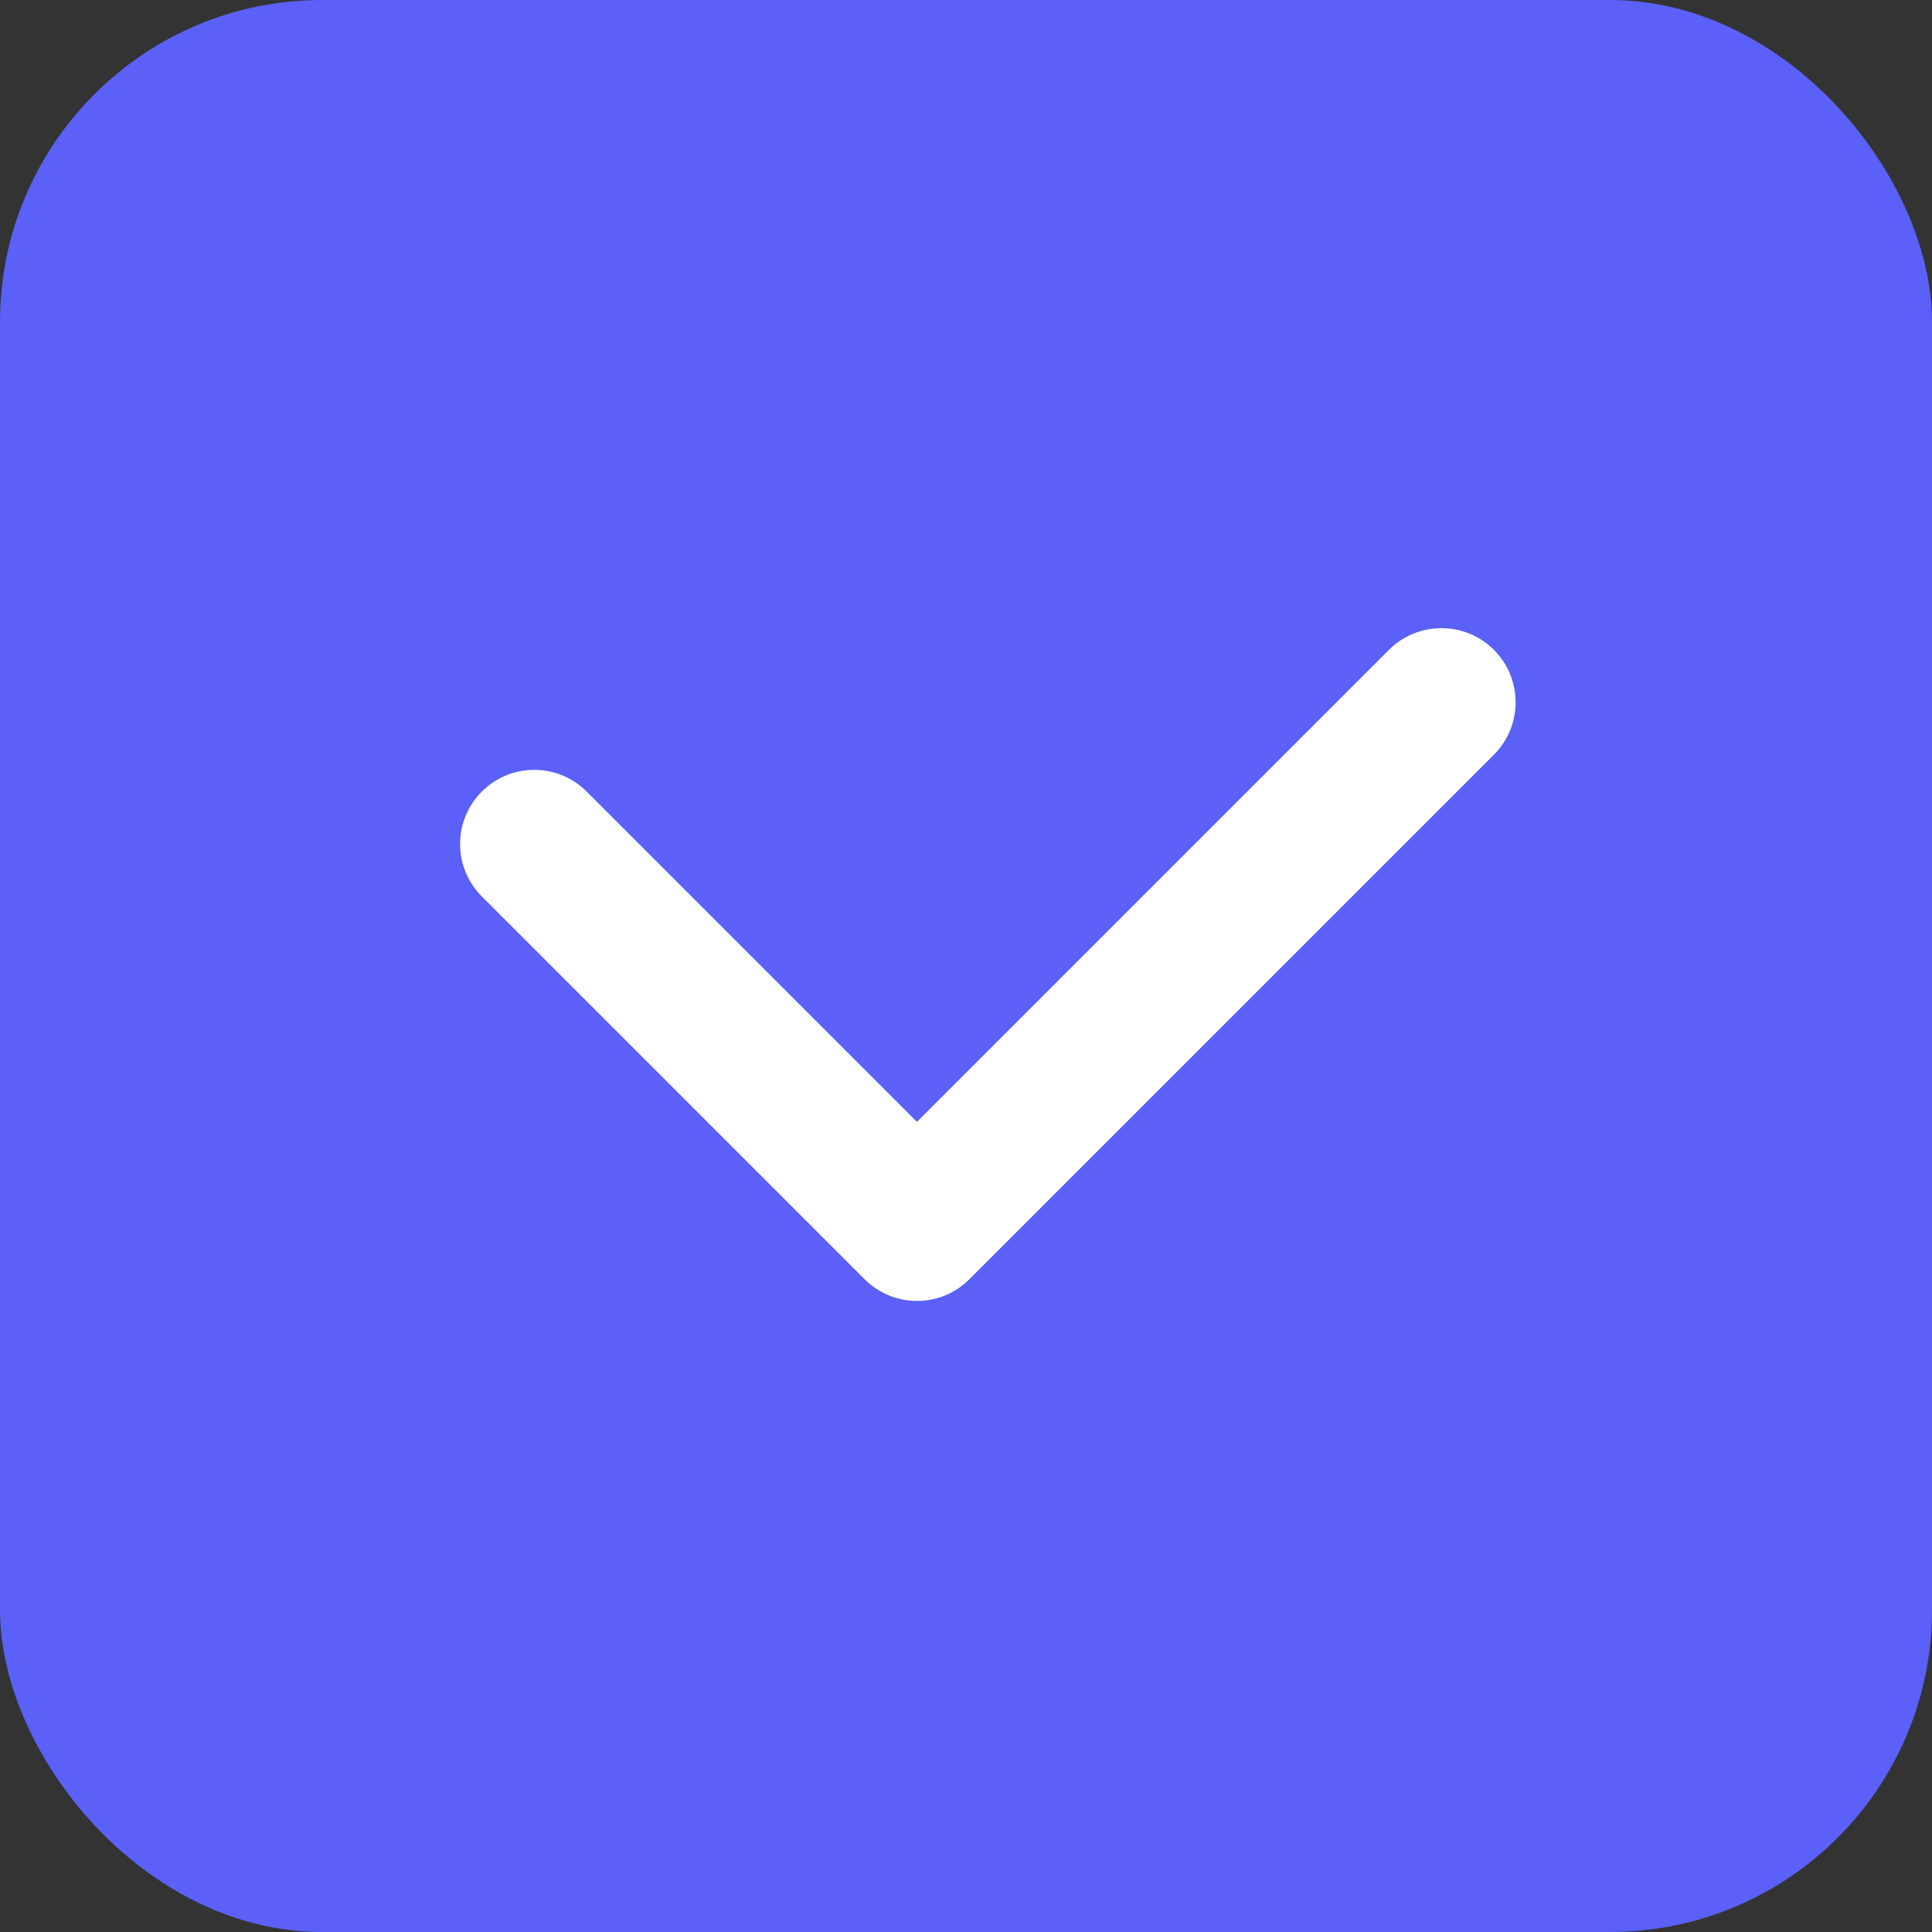 <svg width="18" height="18" viewBox="0 0 18 18" fill="none" xmlns="http://www.w3.org/2000/svg">
<rect x="0" y="0" width="18" height="18" fill="#333333" stroke="none"/>
<g id="&#209;&#135;&#208;&#181;&#208;&#186; ">
<rect id="Rectangle 265" width="18" height="18" rx="3" fill="#5A60F8"/>
<path id="Union" fill-rule="evenodd" clip-rule="evenodd" d="M13.918 6.054C13.648 5.785 13.211 5.785 12.941 6.054L8.543 10.452L5.466 7.375C5.196 7.105 4.759 7.105 4.489 7.375C4.219 7.645 4.219 8.082 4.489 8.352L8.055 11.918C8.325 12.188 8.762 12.188 9.032 11.918C9.033 11.917 9.035 11.915 9.036 11.914L13.918 7.032C14.188 6.762 14.188 6.324 13.918 6.054Z" fill="white"/>
</g>
</svg>
